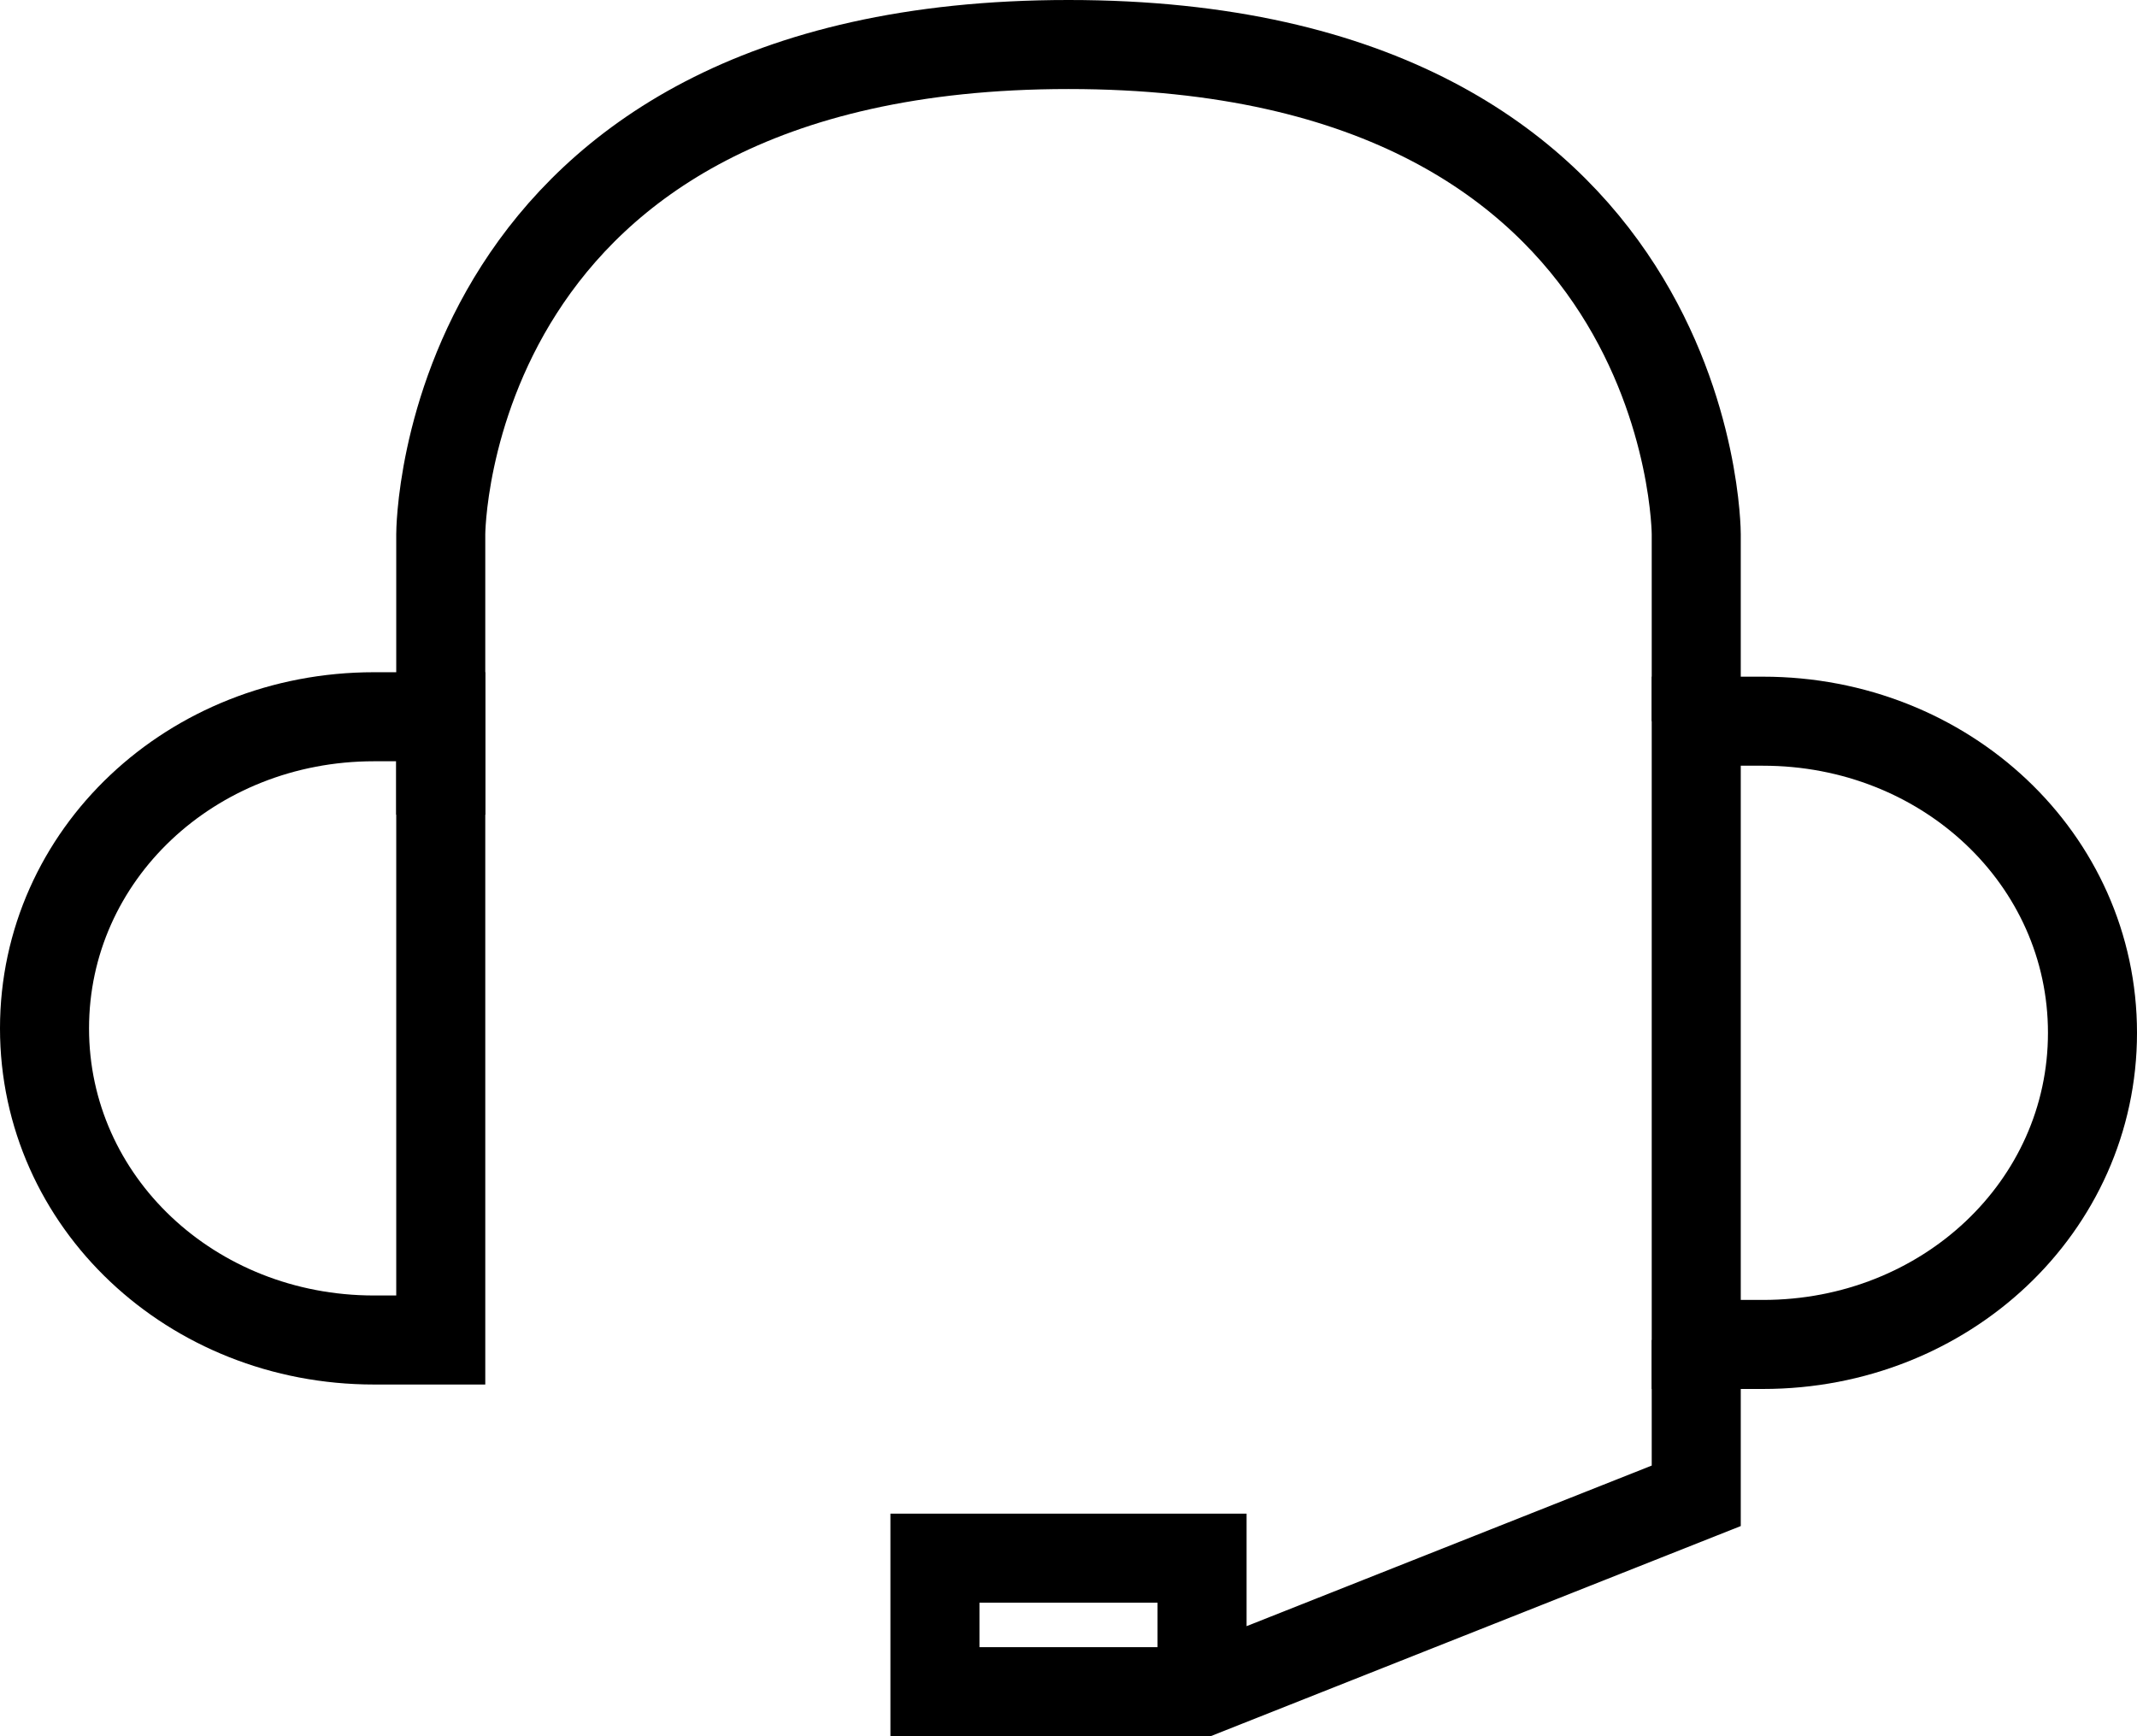 <?xml version="1.0" encoding="utf-8"?>
<!-- Generator: Adobe Illustrator 18.0.0, SVG Export Plug-In . SVG Version: 6.00 Build 0)  -->
<!DOCTYPE svg PUBLIC "-//W3C//DTD SVG 1.1//EN" "http://www.w3.org/Graphics/SVG/1.1/DTD/svg11.dtd">
<svg version="1.1" id="Layer_1" xmlns="http://www.w3.org/2000/svg" xmlns:xlink="http://www.w3.org/1999/xlink" x="0px" y="0px"
	 viewBox="13 15 48 39" enable-background="new 13 15 48 39" xml:space="preserve">
<path fill="none" stroke="#000000" stroke-width="2" stroke-miterlimit="10" d="M21.4,45.1c-4.1,0-7.4-3.1-7.4-7s3.3-7,7.4-7h1.5v14
	H21.4z"/>
<path fill="none" stroke="#000000" stroke-width="2" stroke-miterlimit="10" d="M52.6,31.2c4.1,0,7.4,3.1,7.4,7s-3.3,7-7.4,7h-1.5
	v-14H52.6z"/>
<path fill="none" stroke="#000000" stroke-width="2" stroke-miterlimit="10" d="M22.9,33.3V27c0,0,0-11,14.1-11s14.1,11,14.1,11v4.2
	"/>
<polyline fill="none" stroke="#000000" stroke-width="2" stroke-miterlimit="10" points="51.1,45.1 51.1,48.6 40,53 34,53 34,50 
	40,50 40,52.1 "/>
</svg>
